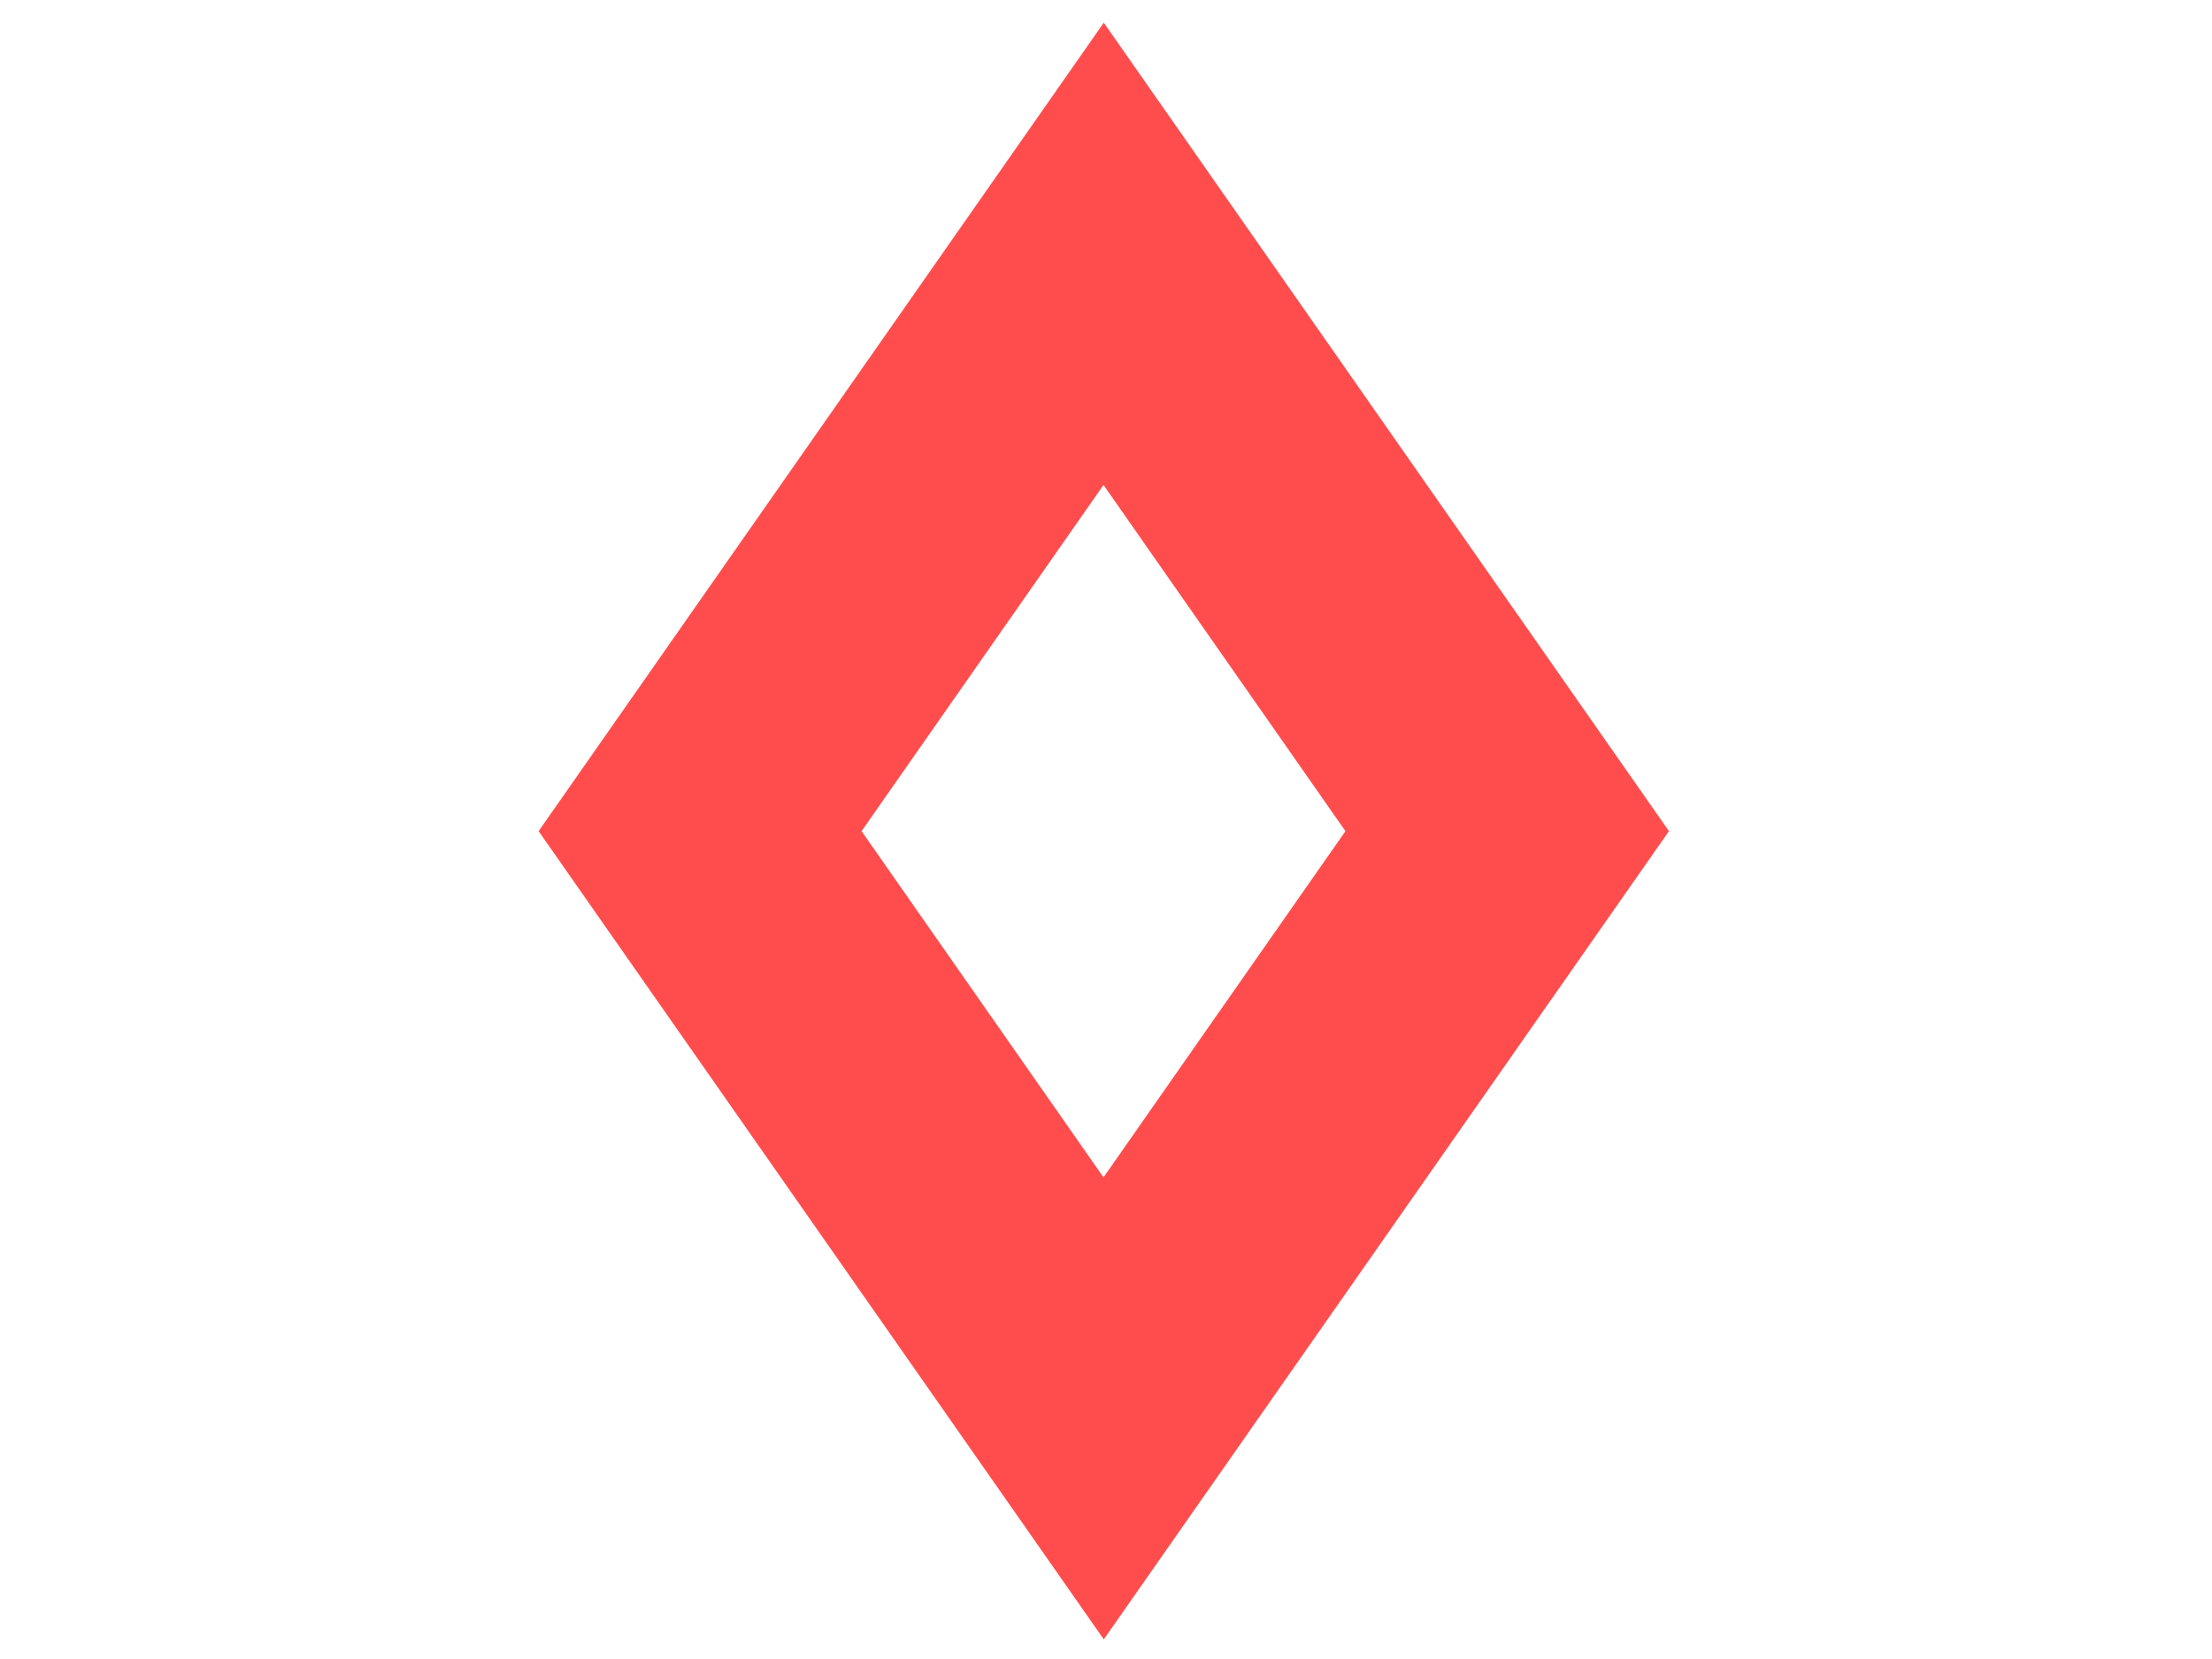 <?xml version="1.0" encoding="utf-8"?>
<!-- Generator: Adobe Illustrator 18.0.0, SVG Export Plug-In . SVG Version: 6.00 Build 0)  -->
<!DOCTYPE svg PUBLIC "-//W3C//DTD SVG 1.1//EN" "http://www.w3.org/Graphics/SVG/1.1/DTD/svg11.dtd">
<svg version="1.1" id="Calque_1" xmlns="http://www.w3.org/2000/svg" xmlns:xlink="http://www.w3.org/1999/xlink" x="0px" y="0px"
	 width="800px" height="600px" viewBox="0 0 800 600" enable-background="new 0 0 800 600" xml:space="preserve">
<path fill="#FF4D4D" d="M399.2,8.2L194.8,300.6l204.4,292.3l204.4-292.3L399.2,8.2z M311.6,300.6l87.5-125.2l87.5,125.2l-87.5,125.2
	L311.6,300.6z"/>
</svg>
